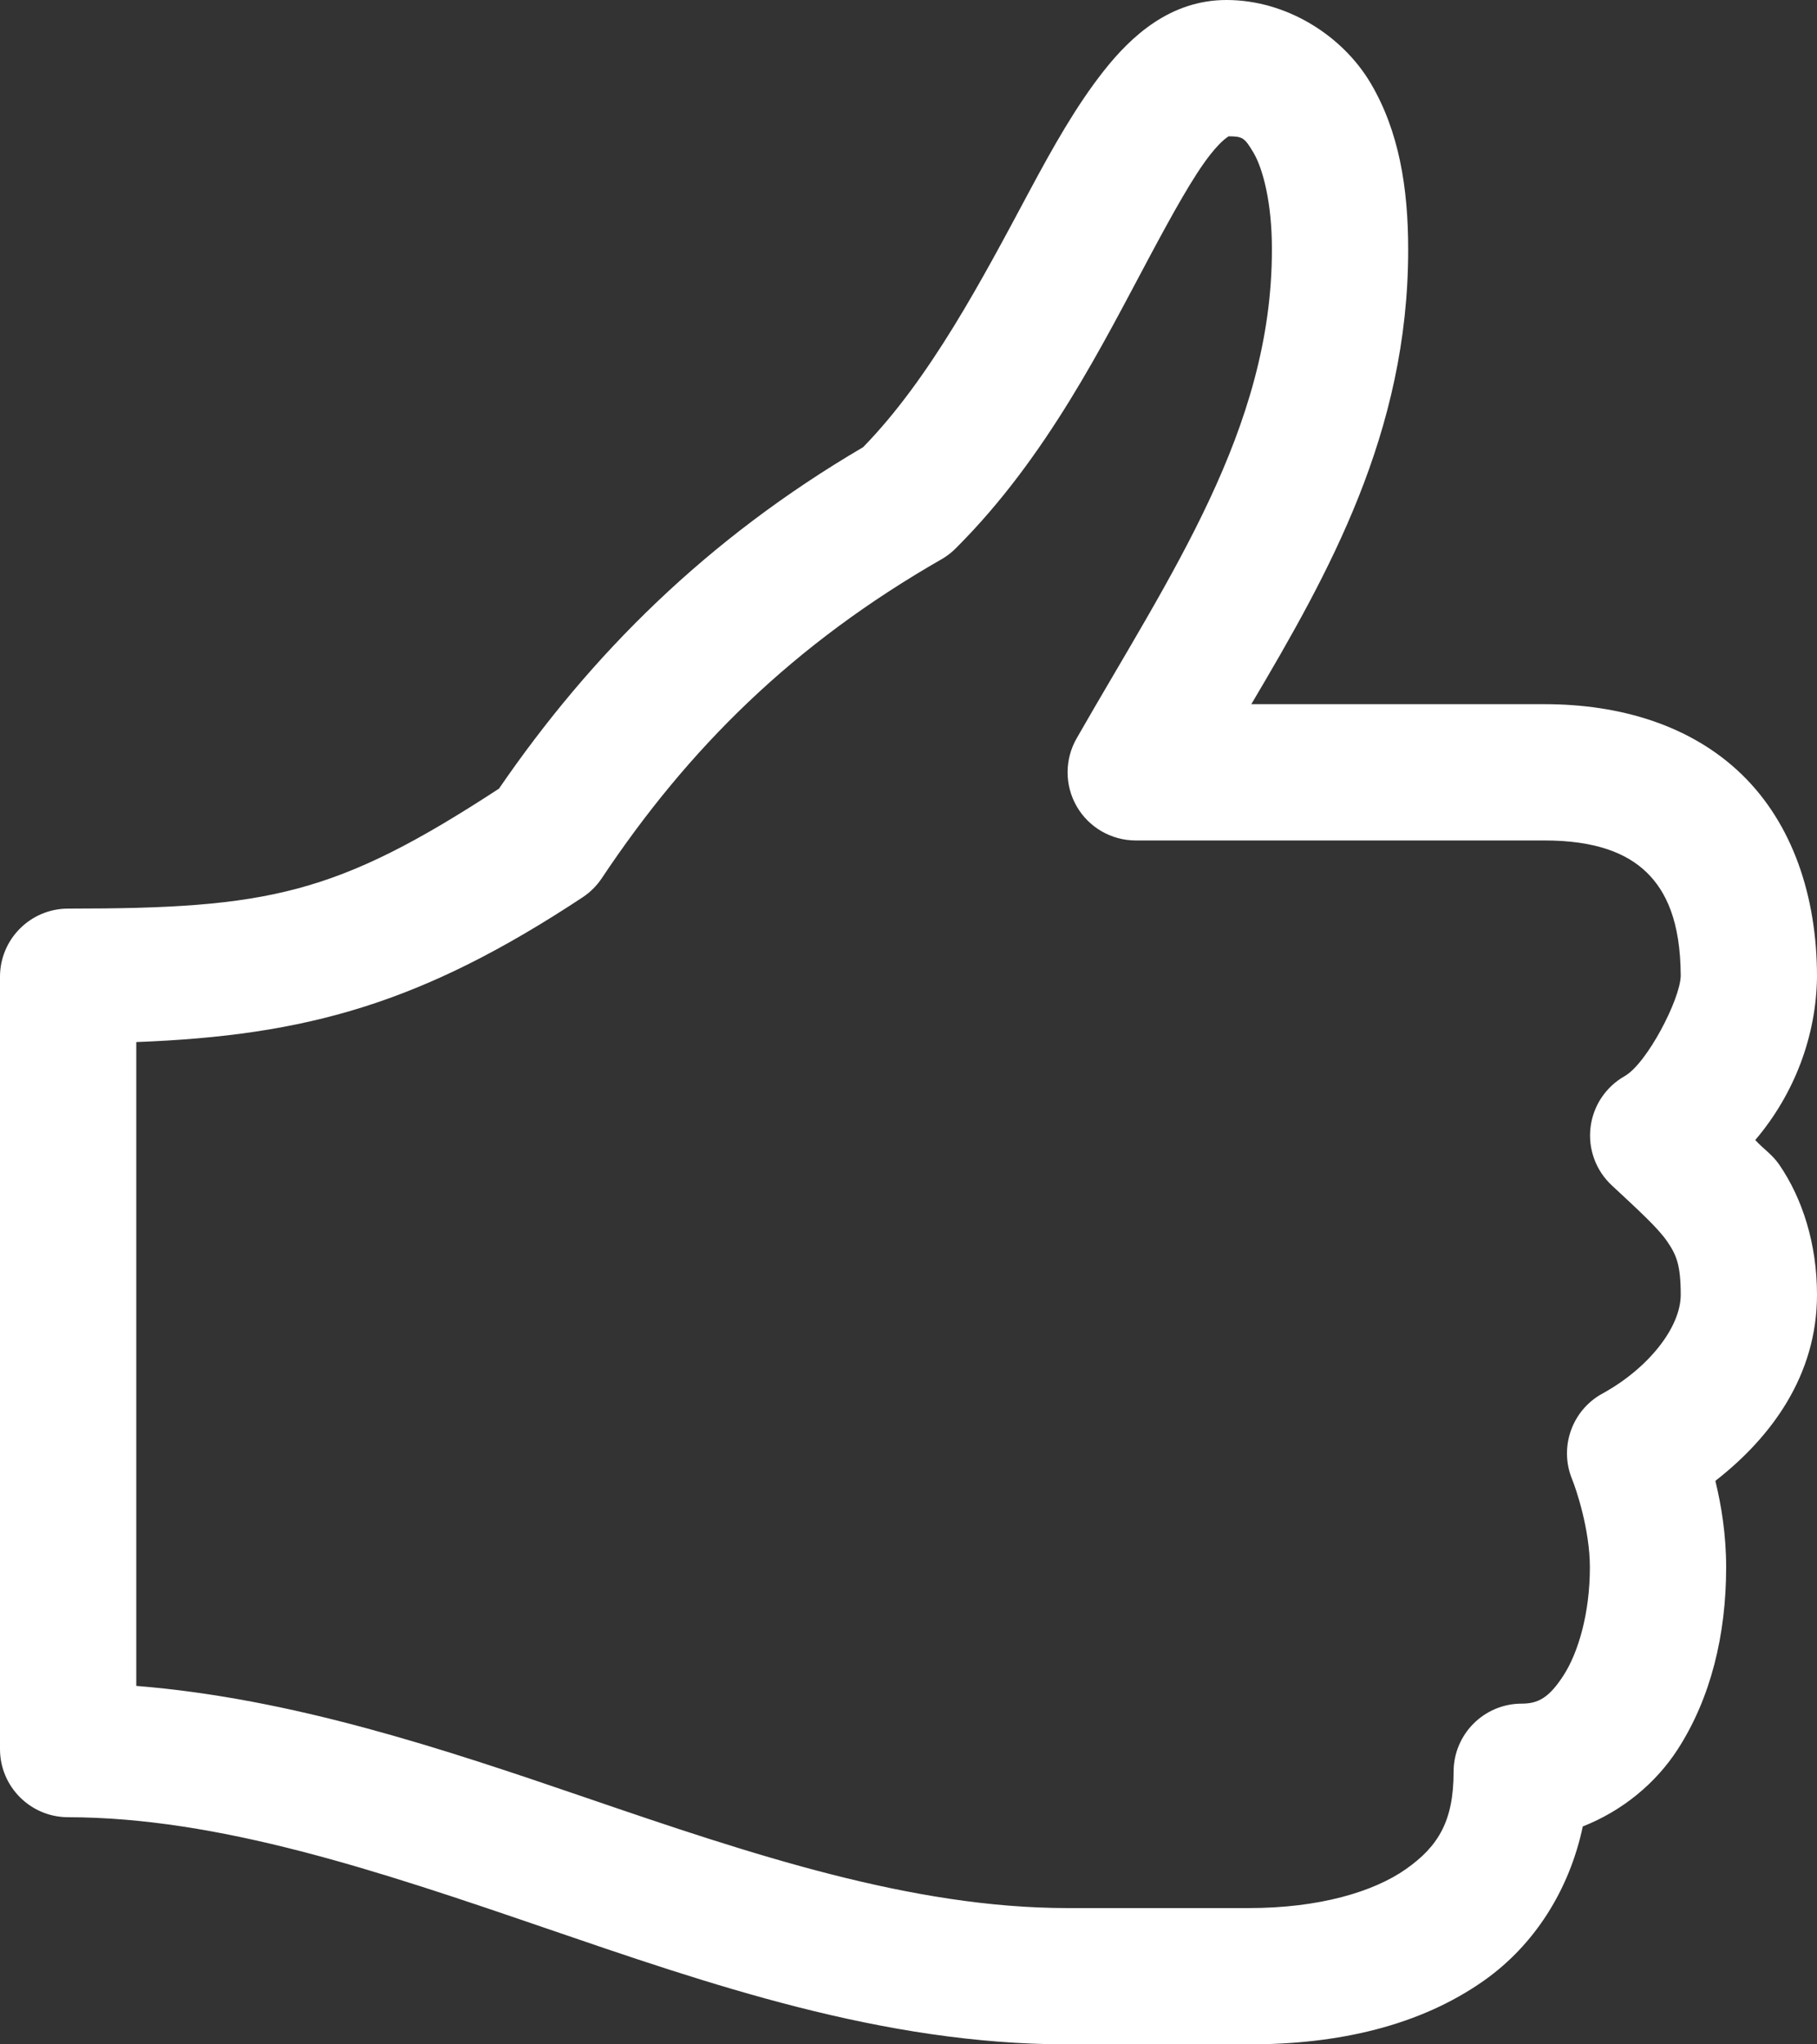 <?xml version="1.0" encoding="UTF-8"?>
<svg width="80px" height="90px" viewBox="0 0 80 90" version="1.1" xmlns="http://www.w3.org/2000/svg" xmlns:xlink="http://www.w3.org/1999/xlink">
    <rect x="0" y="0" width="80" height="90" fill="#333333" stroke="none"/>
    <!-- Generator: Sketch 64 (93537) - https://sketch.com -->
    <title>noun_thumbs up_1041959</title>
    <desc>Created with Sketch.</desc>
    <g id="Page-1" stroke="none" stroke-width="1" fill="none" fill-rule="evenodd">
        <g id="noun_thumbs-up_1041959" transform="translate(0, -1)" fill="#FFFFFF" fill-rule="nonzero">
            <g id="Group" transform="translate(0, 0.638)">
                <path d="M54,0.362 C51.537,0.362 49.812,1.94 48.594,3.487 C47.375,5.034 46.363,6.837 45.312,8.8 C43.247,12.66 40.951,17.029 38,20.05 C31.11,24.09 26.017,29.179 21.969,35.081 C14.807,39.758 11.824,40.362 3,40.362 C1.343,40.362 0,41.705 0,43.362 L0,77.362 C0,79.019 1.343,80.362 3,80.362 C9.637,80.372 16.607,82.706 23.906,85.206 C31.206,87.706 38.834,90.362 47,90.362 L55,90.362 C58.929,90.362 62.517,89.545 65.344,87.55 C67.552,85.991 69.096,83.571 69.688,80.768 C71.421,80.087 72.902,78.874 73.875,77.362 C75.324,75.11 76,72.335 76,69.362 C76,67.915 75.786,66.628 75.531,65.581 C75.529,65.571 75.533,65.558 75.531,65.55 C77.969,63.65 80,60.93 80,57.362 C80,55.113 79.356,53.125 78.344,51.643 C78.023,51.175 77.627,50.933 77.281,50.55 C79.021,48.506 79.963,45.955 80,43.393 C80,43.383 80,43.373 80,43.362 C80,39.808 78.918,36.619 76.688,34.456 C74.457,32.293 71.338,31.362 68,31.362 L55.094,31.362 C58.483,25.631 62,19.42 62,11.362 C62.003,8.624 61.592,6.123 60.344,4.018 C59.095,1.914 56.636,0.362 54,0.362 Z M54.094,6.362 C54.706,6.366 54.794,6.418 55.188,7.081 C55.603,7.781 56.003,9.288 56,11.331 C56,11.341 56,11.352 56,11.362 C56,19.251 51.513,25.675 47.406,32.862 C46.871,33.79 46.871,34.932 47.405,35.86 C47.94,36.788 48.929,37.36 50,37.362 L68,37.362 C70.252,37.362 71.628,37.922 72.5,38.768 C73.363,39.606 73.987,40.937 74,43.3 C74,43.313 74,43.319 74,43.331 C73.969,44.37 72.514,47.178 71.531,47.737 C70.698,48.209 70.139,49.049 70.028,50.001 C69.917,50.952 70.266,51.899 70.969,52.55 C72.186,53.681 73.008,54.435 73.406,55.018 C73.805,55.602 74,56.037 74,57.362 C74,58.802 72.568,60.605 70.562,61.706 C69.214,62.437 68.634,64.069 69.219,65.487 C69.396,65.921 70,67.702 70,69.362 C70,71.389 69.486,73.114 68.844,74.112 C68.201,75.11 67.717,75.362 67,75.362 C65.343,75.362 64,76.705 64,78.362 C64,80.529 63.329,81.639 61.906,82.643 C60.483,83.648 58.071,84.362 55,84.362 L47,84.362 C40.166,84.362 33.135,82.016 25.844,79.518 C19.478,77.338 12.886,75.136 6,74.581 L6,46.237 C13.506,45.953 18.579,44.536 25.656,39.862 C25.991,39.64 26.278,39.353 26.5,39.018 C30.287,33.338 34.901,28.727 41.5,24.956 C41.73,24.818 41.94,24.65 42.125,24.456 C46.1,20.481 48.579,15.467 50.625,11.643 C51.648,9.732 52.555,8.096 53.281,7.175 C53.826,6.483 54.098,6.375 54.094,6.362 Z" id="Shape"></path>
            </g>
        </g>
    </g>
</svg>